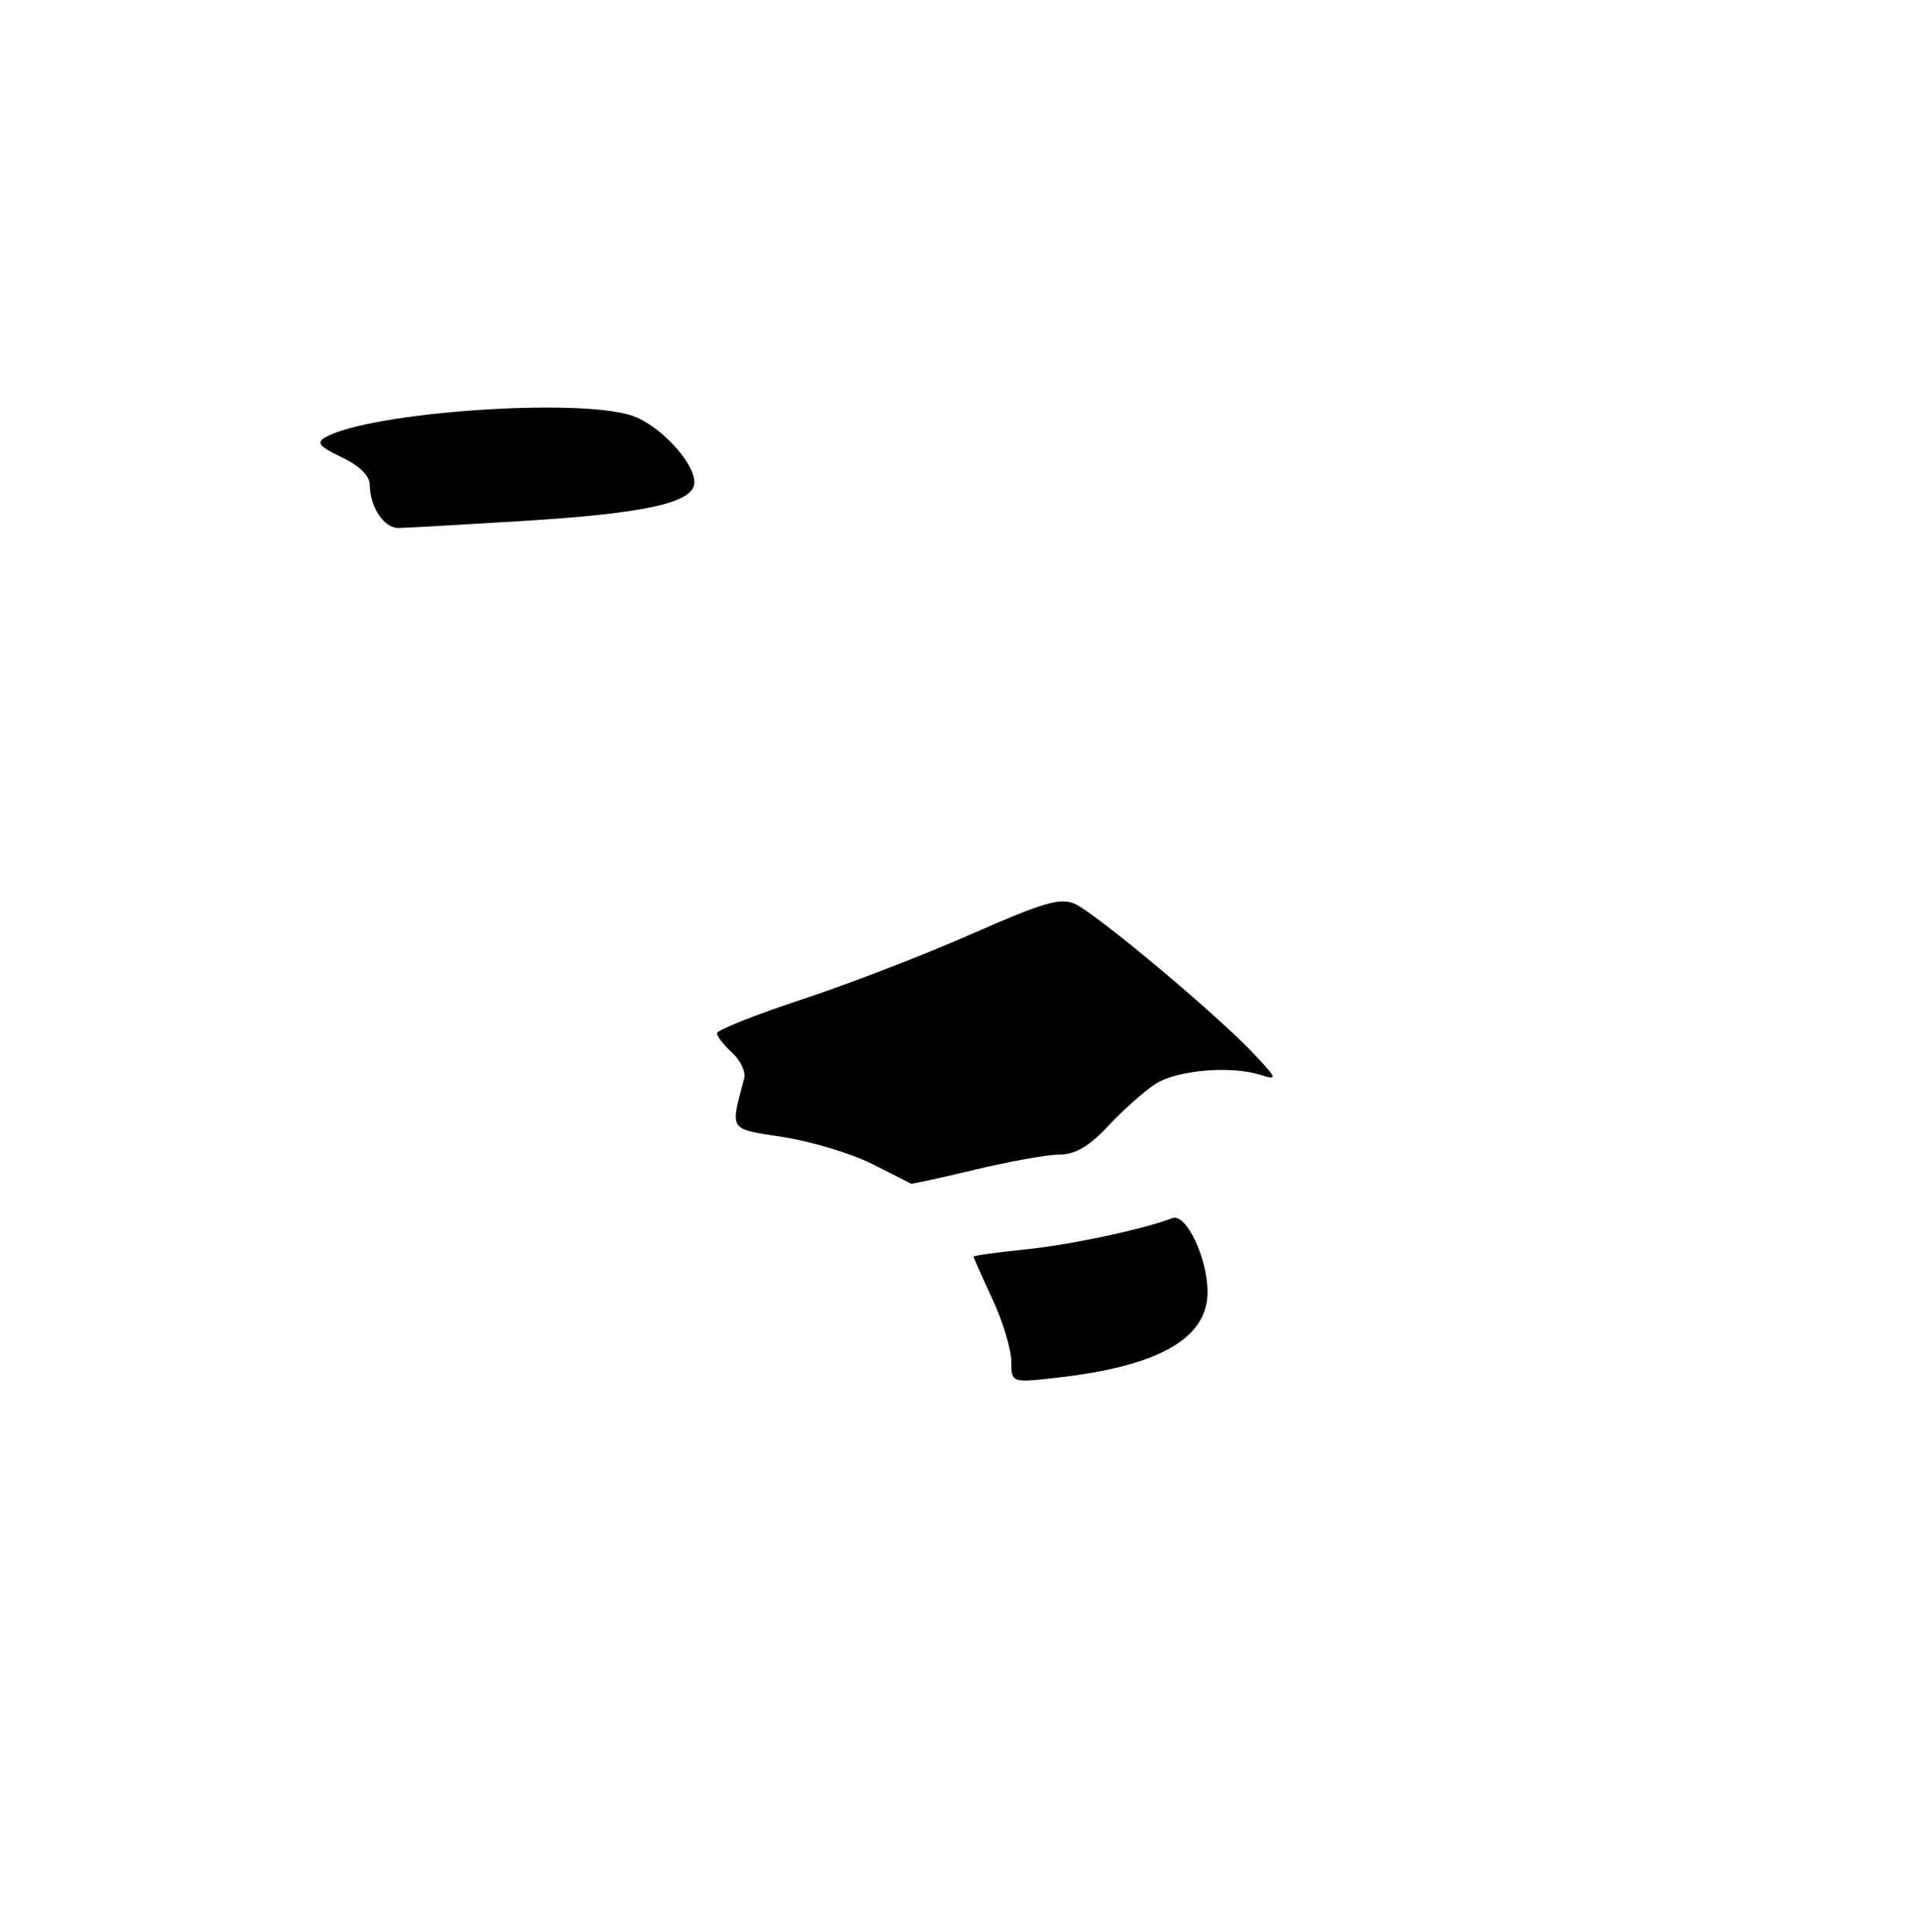 <?xml version="1.0" encoding="UTF-8" standalone="no"?>
<!DOCTYPE svg PUBLIC "-//W3C//DTD SVG 1.1//EN" "http://www.w3.org/Graphics/SVG/1.1/DTD/svg11.dtd" >
<svg xmlns="http://www.w3.org/2000/svg" xmlns:xlink="http://www.w3.org/1999/xlink" version="1.1" viewBox="0 0 254 256">
 <g >
 <path fill="currentColor"
d=" M 69.13 69.05 C 85.64 68.04 92.00 66.61 92.00 63.92 C 92.00 61.24 87.34 56.27 83.71 55.07 C 76.49 52.69 49.08 54.62 43.17 57.92 C 41.85 58.66 42.23 59.14 45.28 60.60 C 47.63 61.72 49.00 63.07 49.00 64.25 C 49.00 67.15 50.89 70.00 52.79 69.97 C 53.73 69.96 61.08 69.54 69.13 69.05 Z  M 133.99 180.38 C 133.98 178.80 132.86 175.09 131.49 172.15 C 130.12 169.21 129.00 166.68 129.00 166.54 C 129.00 166.39 132.04 165.97 135.75 165.59 C 141.74 164.99 151.42 162.93 155.33 161.43 C 157.15 160.73 160.00 166.70 160.00 171.23 C 160.00 177.38 153.54 181.05 140.01 182.58 C 134.00 183.26 134.00 183.26 133.99 180.38 Z  M 115.51 154.23 C 112.77 152.86 107.49 151.27 103.78 150.69 C 96.47 149.56 96.73 149.96 98.61 142.92 C 98.84 142.05 98.12 140.52 97.01 139.51 C 95.91 138.51 95.00 137.35 95.00 136.93 C 95.00 136.51 100.06 134.49 106.25 132.45 C 112.44 130.41 122.59 126.49 128.82 123.74 C 138.24 119.58 140.52 118.92 142.44 119.79 C 145.25 121.07 161.19 134.42 166.00 139.52 C 169.26 142.98 169.33 143.18 167.00 142.44 C 163.07 141.19 155.95 141.81 153.10 143.64 C 151.67 144.56 148.88 147.04 146.90 149.15 C 144.34 151.90 142.48 153.00 140.40 153.01 C 138.81 153.01 133.76 153.91 129.19 155.01 C 124.61 156.10 120.79 156.94 120.69 156.86 C 120.58 156.79 118.25 155.60 115.51 154.23 Z "/>
</g>
</svg>